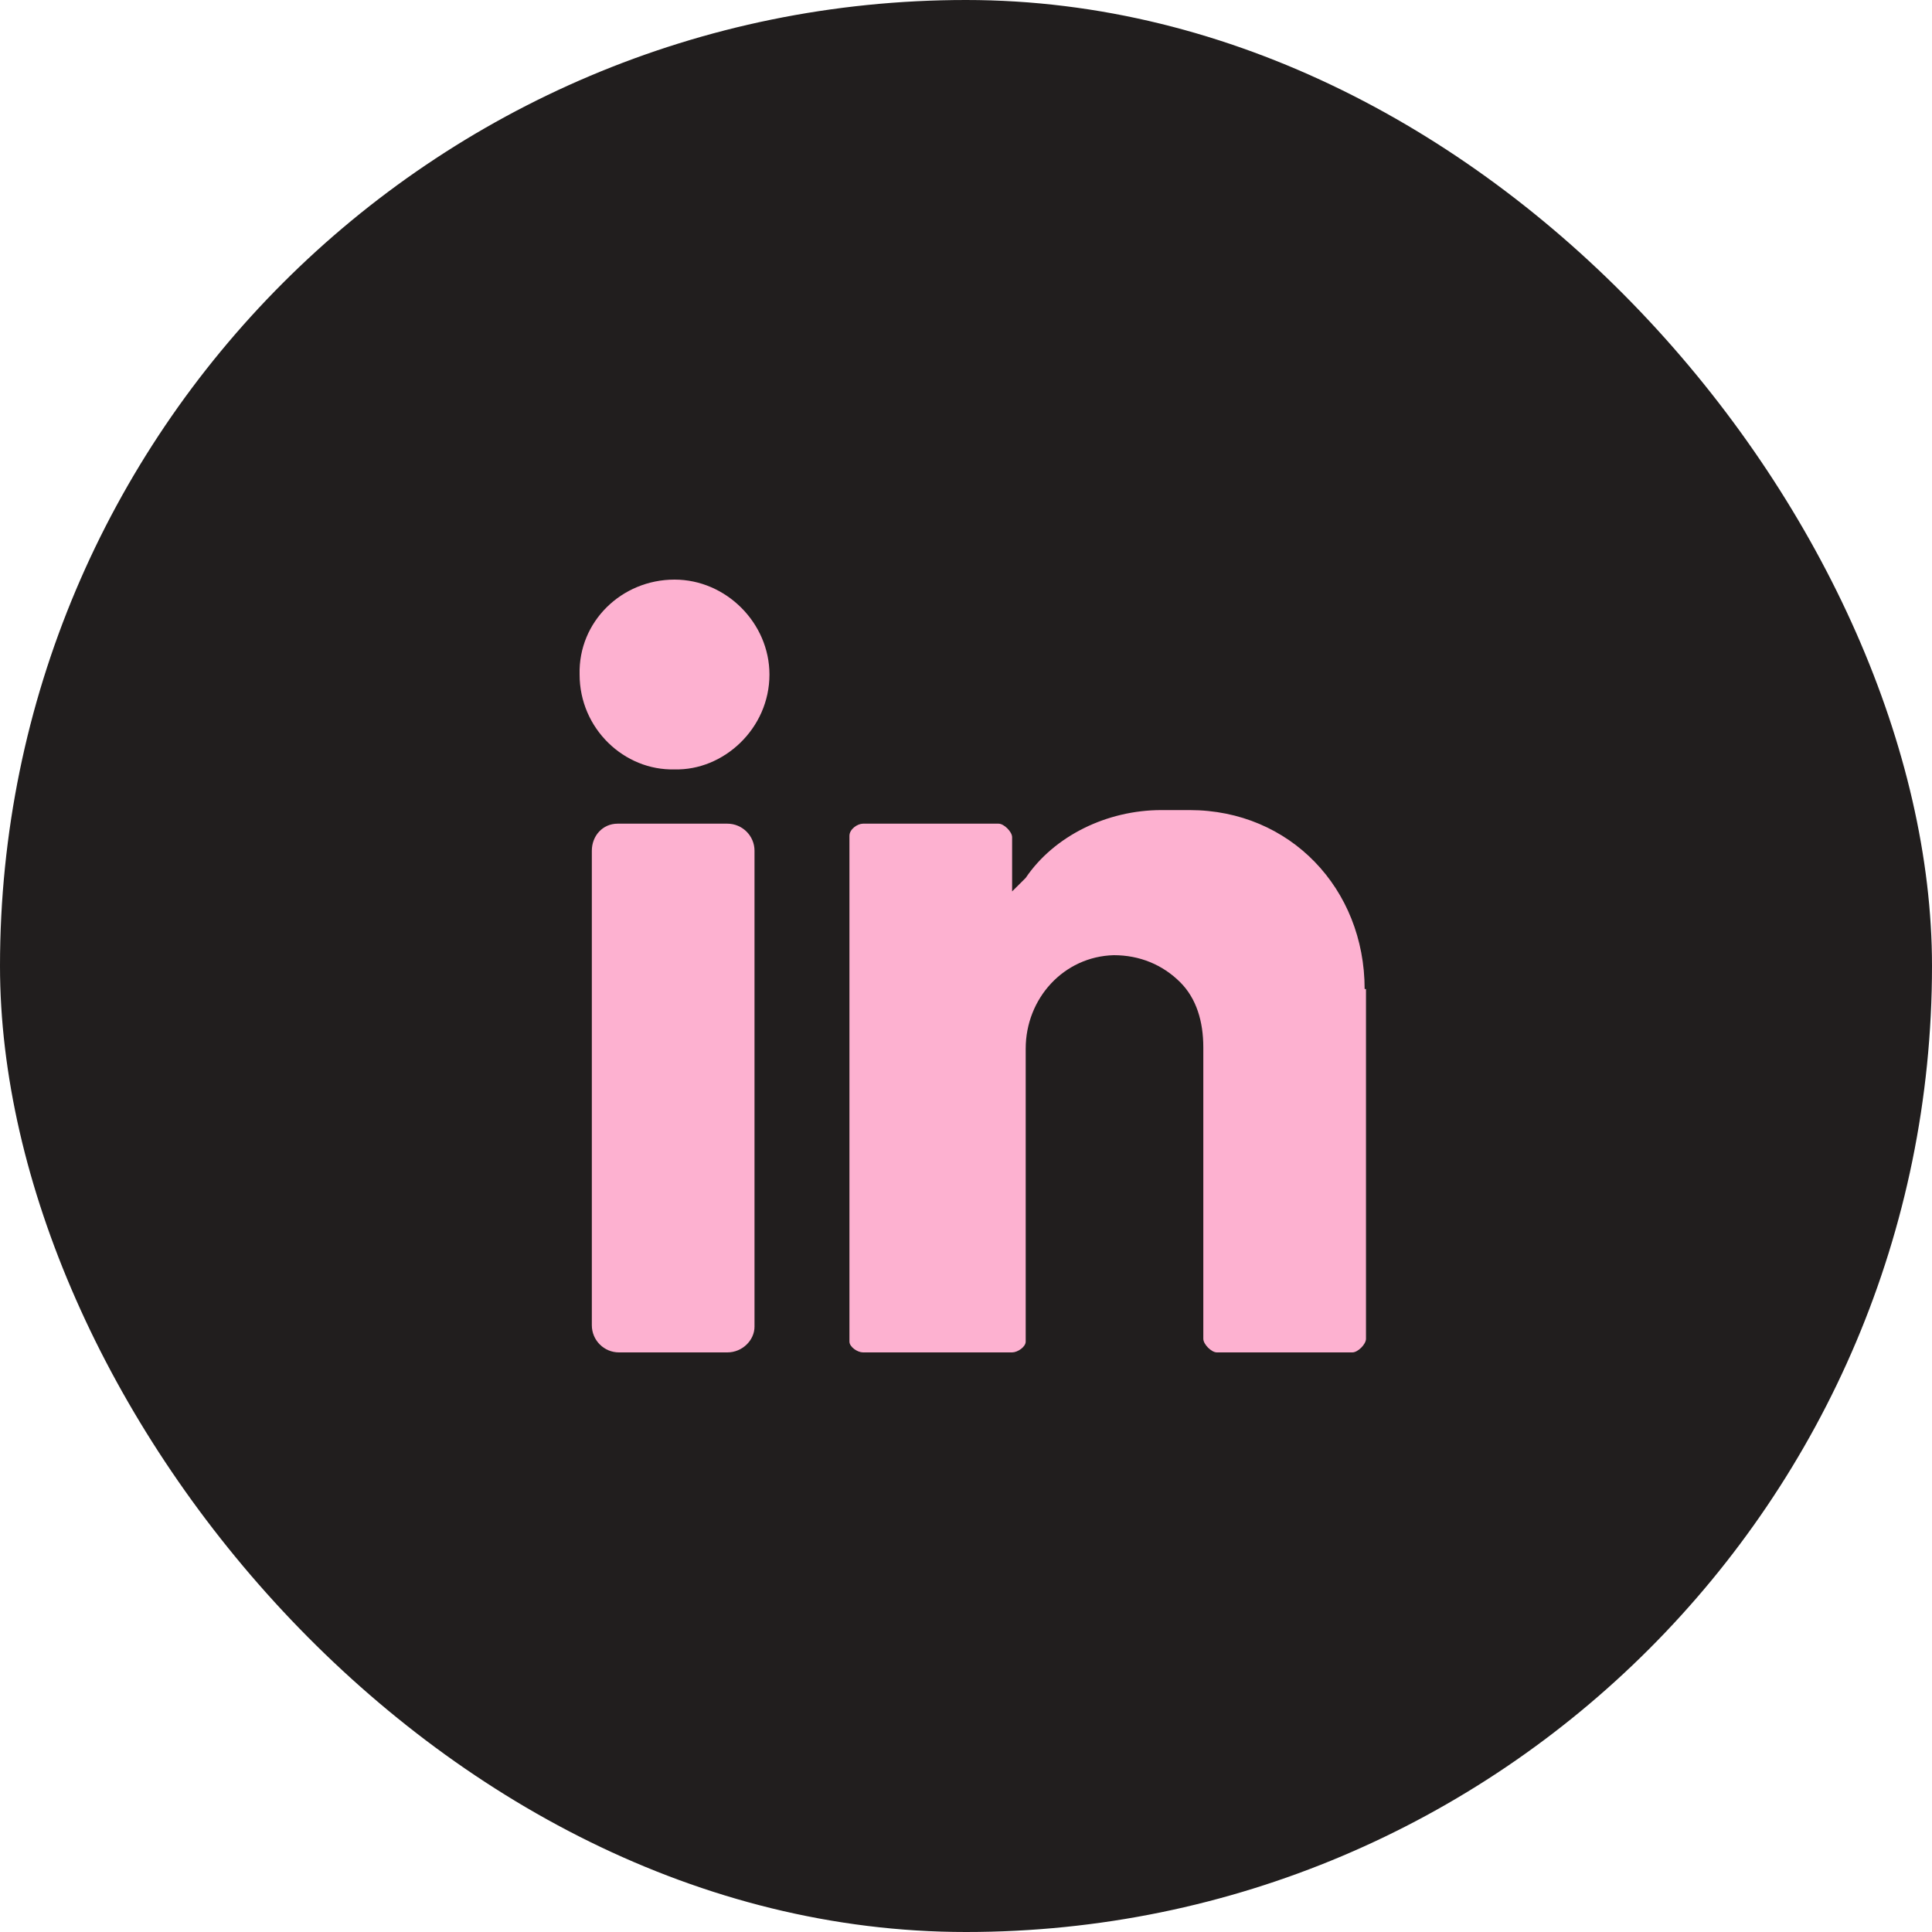 <svg width="30" height="30" viewBox="0 0 30 30" fill="none" xmlns="http://www.w3.org/2000/svg">
<rect x="0" width="30" height="30" rx="15" fill="#211E1E"/>
<path d="M10.474 9C11.274 9 11.948 9.674 11.948 10.474C11.948 11.316 11.232 11.968 10.474 11.947C9.695 11.968 9 11.316 9 10.474C8.979 9.653 9.653 9 10.474 9Z" fill="#FDB1D0"/>
<path d="M11.295 21H9.611C9.379 21 9.19 20.811 9.19 20.579V13.21C9.19 12.979 9.358 12.79 9.59 12.79H11.295C11.527 12.79 11.716 12.979 11.716 13.21V20.6C11.716 20.811 11.527 21 11.295 21Z" fill="#FDB1D0"/>
<path d="M21.19 15.358C21.19 13.8 20.032 12.579 18.474 12.579H18.032C17.19 12.579 16.369 12.979 15.927 13.632C15.78 13.779 15.716 13.842 15.716 13.842V13C15.716 12.916 15.59 12.79 15.506 12.79H13.4C13.316 12.79 13.19 12.874 13.19 12.979V20.832C13.19 20.916 13.316 21 13.4 21H15.716C15.8 21 15.927 20.916 15.927 20.832V16.284C15.927 15.505 16.516 14.853 17.295 14.832C17.695 14.832 18.053 14.979 18.327 15.253C18.579 15.505 18.685 15.863 18.685 16.263V20.789C18.685 20.874 18.811 21 18.895 21H21C21.085 21 21.211 20.874 21.211 20.789V15.358H21.19Z" fill="#FDB1D0"/>
</svg>
